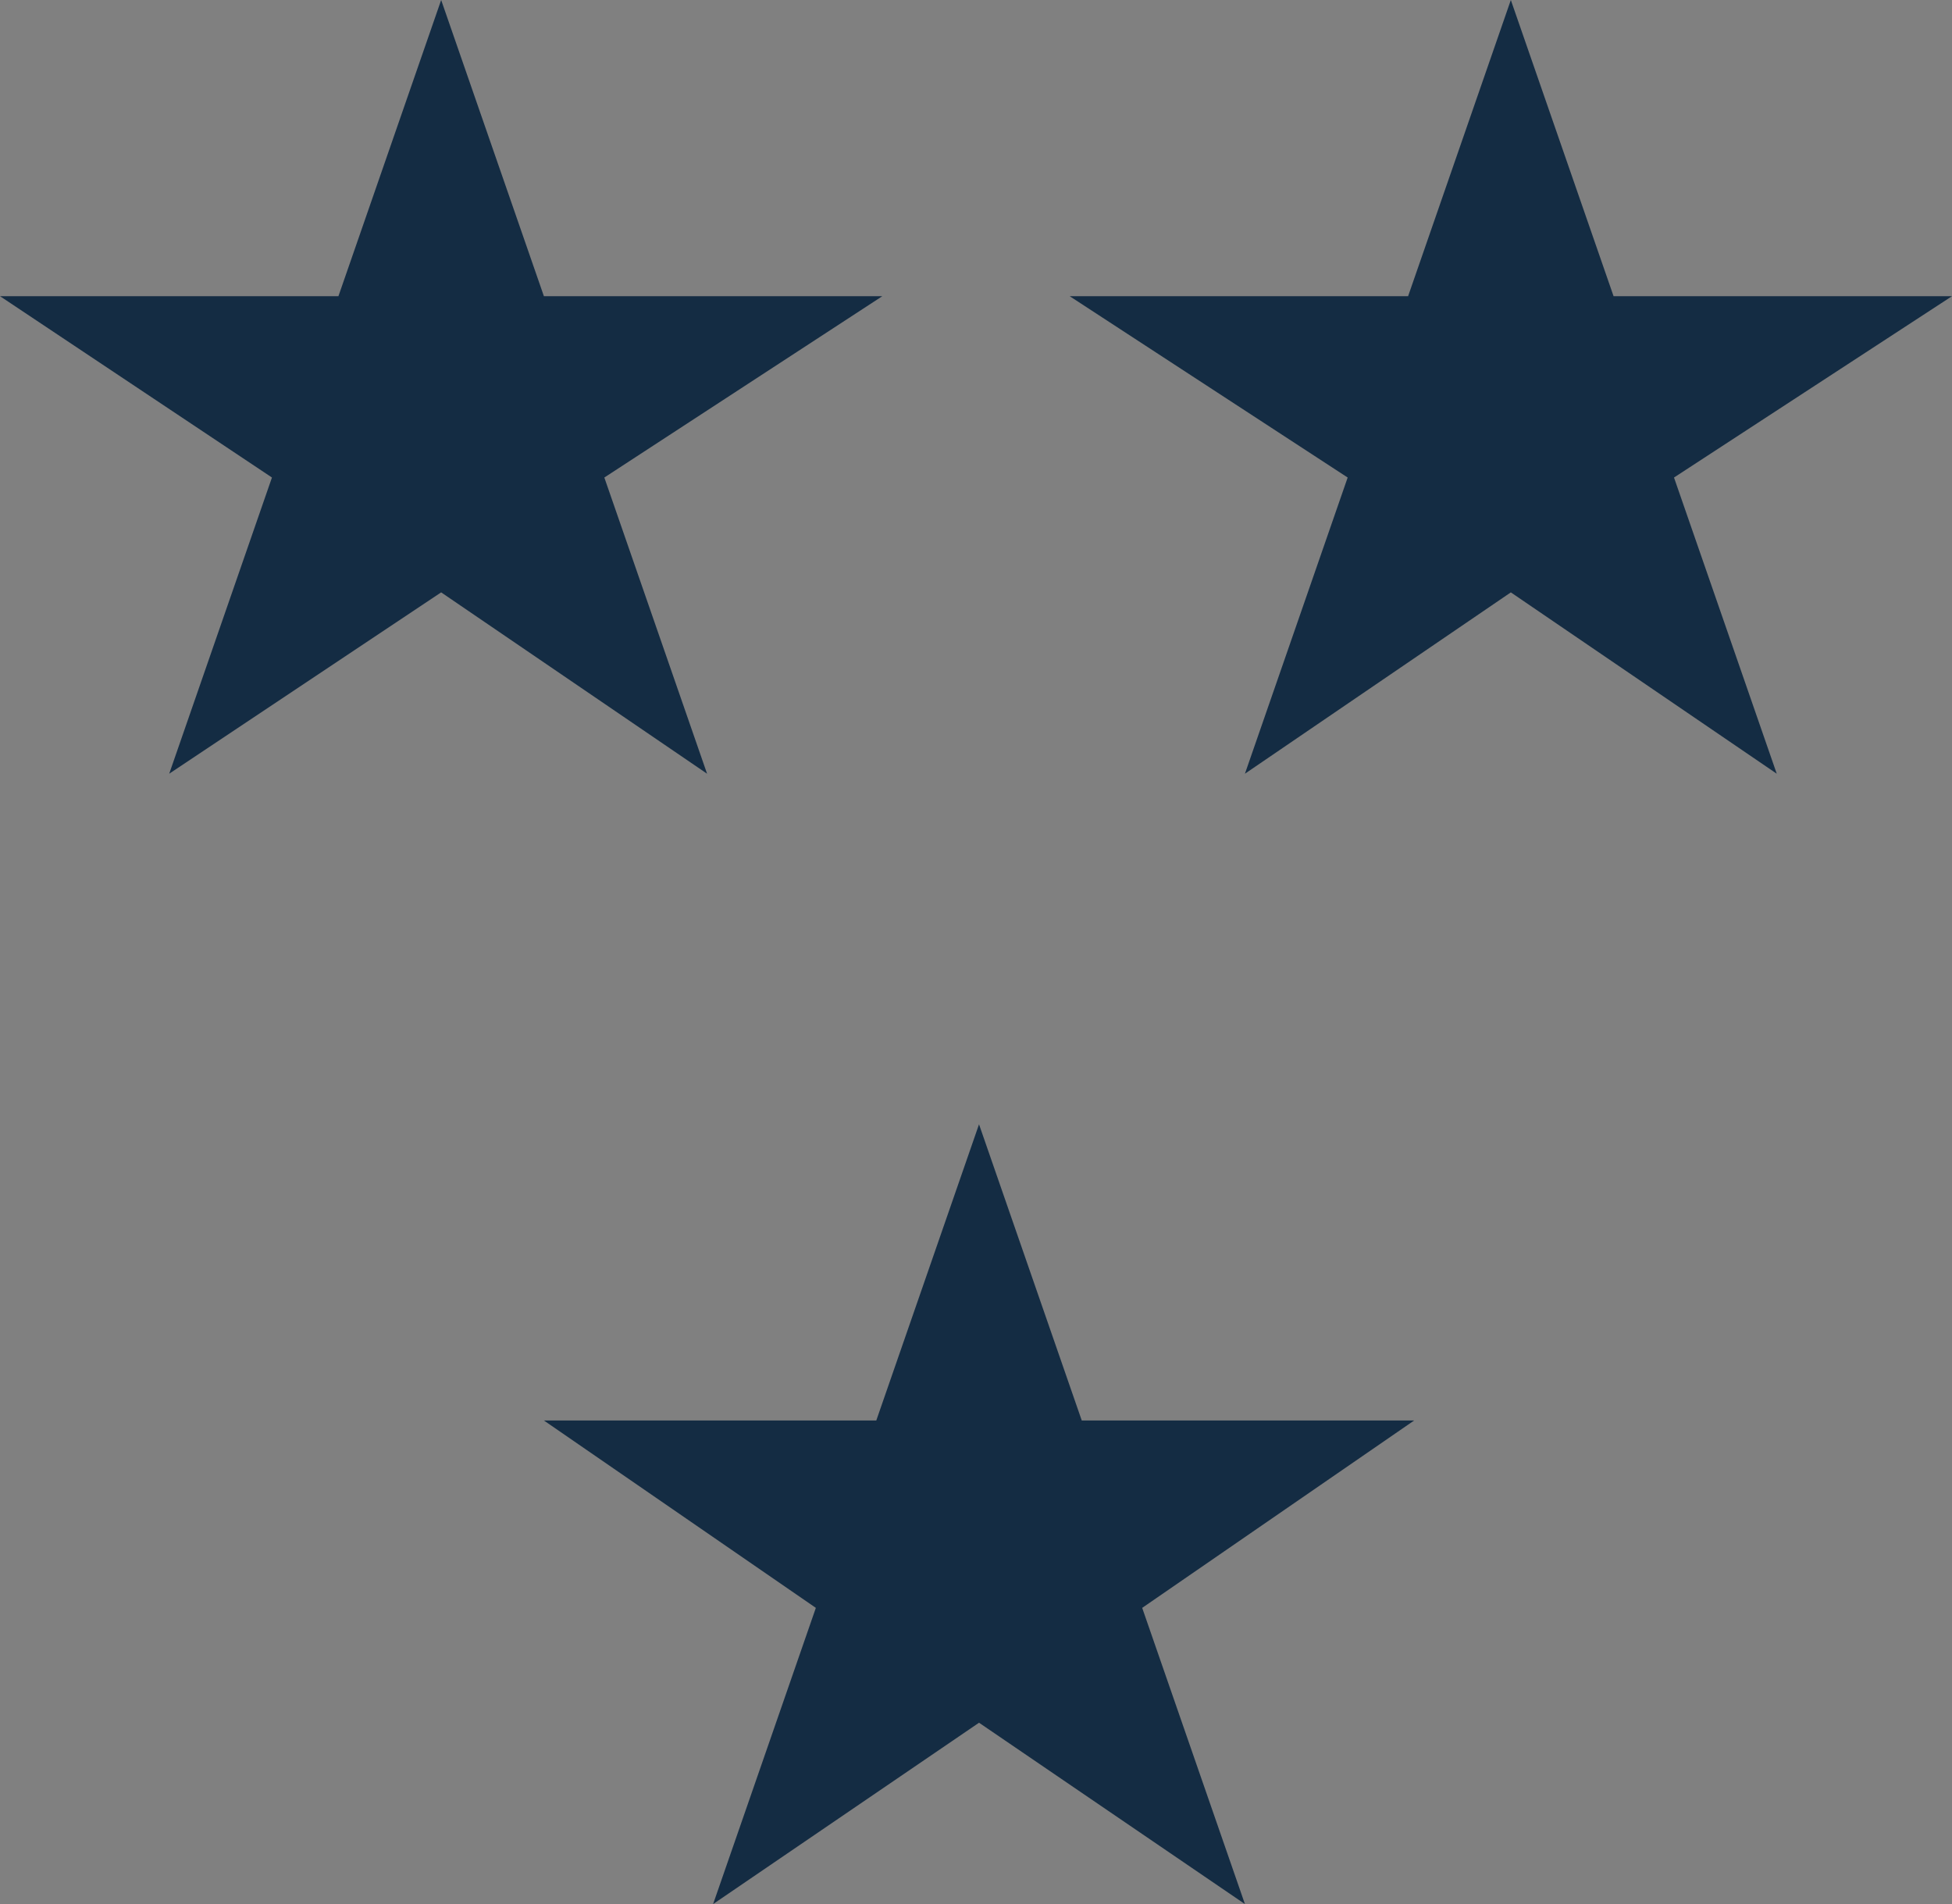 <?xml version="1.0" encoding="utf-8"?>
<!-- Generator: Adobe Illustrator 19.2.1, SVG Export Plug-In . SVG Version: 6.00 Build 0)  -->
<svg version="1.1" id="Layer_1" xmlns="http://www.w3.org/2000/svg" xmlns:xlink="http://www.w3.org/1999/xlink" x="0px" y="0px"
	 viewBox="0 0 32.3 31.5" style="enable-background:new 0 0 32.3 31.5;" xml:space="preserve">
<rect x="0" y="0" width="32.3" height="31.5" fill="#808080" stroke="none"/>
<style type="text/css">
	.stars0{stroke:#000000;stroke-width:0.187;}
	.stars1{fill:#FFFFFF;stroke:#FFFFFF;stroke-width:1.089;}
	.stars2{fill:#142C43;}
</style>
<path class="stars0" d="M-62.1,72.8"/>
<path class="stars1" d="M-62.1,78.4"/>
<path class="stars1" d="M-62.2,52.9"/>
<g>
	<path class="stars1" d="M24.8,6"/>
	<polygon class="stars2" points="23.3,4.9 25,0 26.7,4.9 32.3,4.9 27.7,7.9 29.4,12.8 25,9.8 20.6,12.8 22.3,7.9 17.7,4.9 	"/>
	<polygon class="stars2" points="2.8,12.8 4.5,7.9 0,4.9 5.6,4.9 7.3,0 9,4.9 14.6,4.9 10,7.9 11.7,12.8 7.3,9.8 	"/>
	<polygon class="stars2" points="14.5,23.5 16.2,18.6 17.9,23.5 23.4,23.5 18.9,26.6 20.6,31.5 16.2,28.5 11.8,31.5 13.5,26.6 9,23.5 	
		"/>
</g>
</svg>
